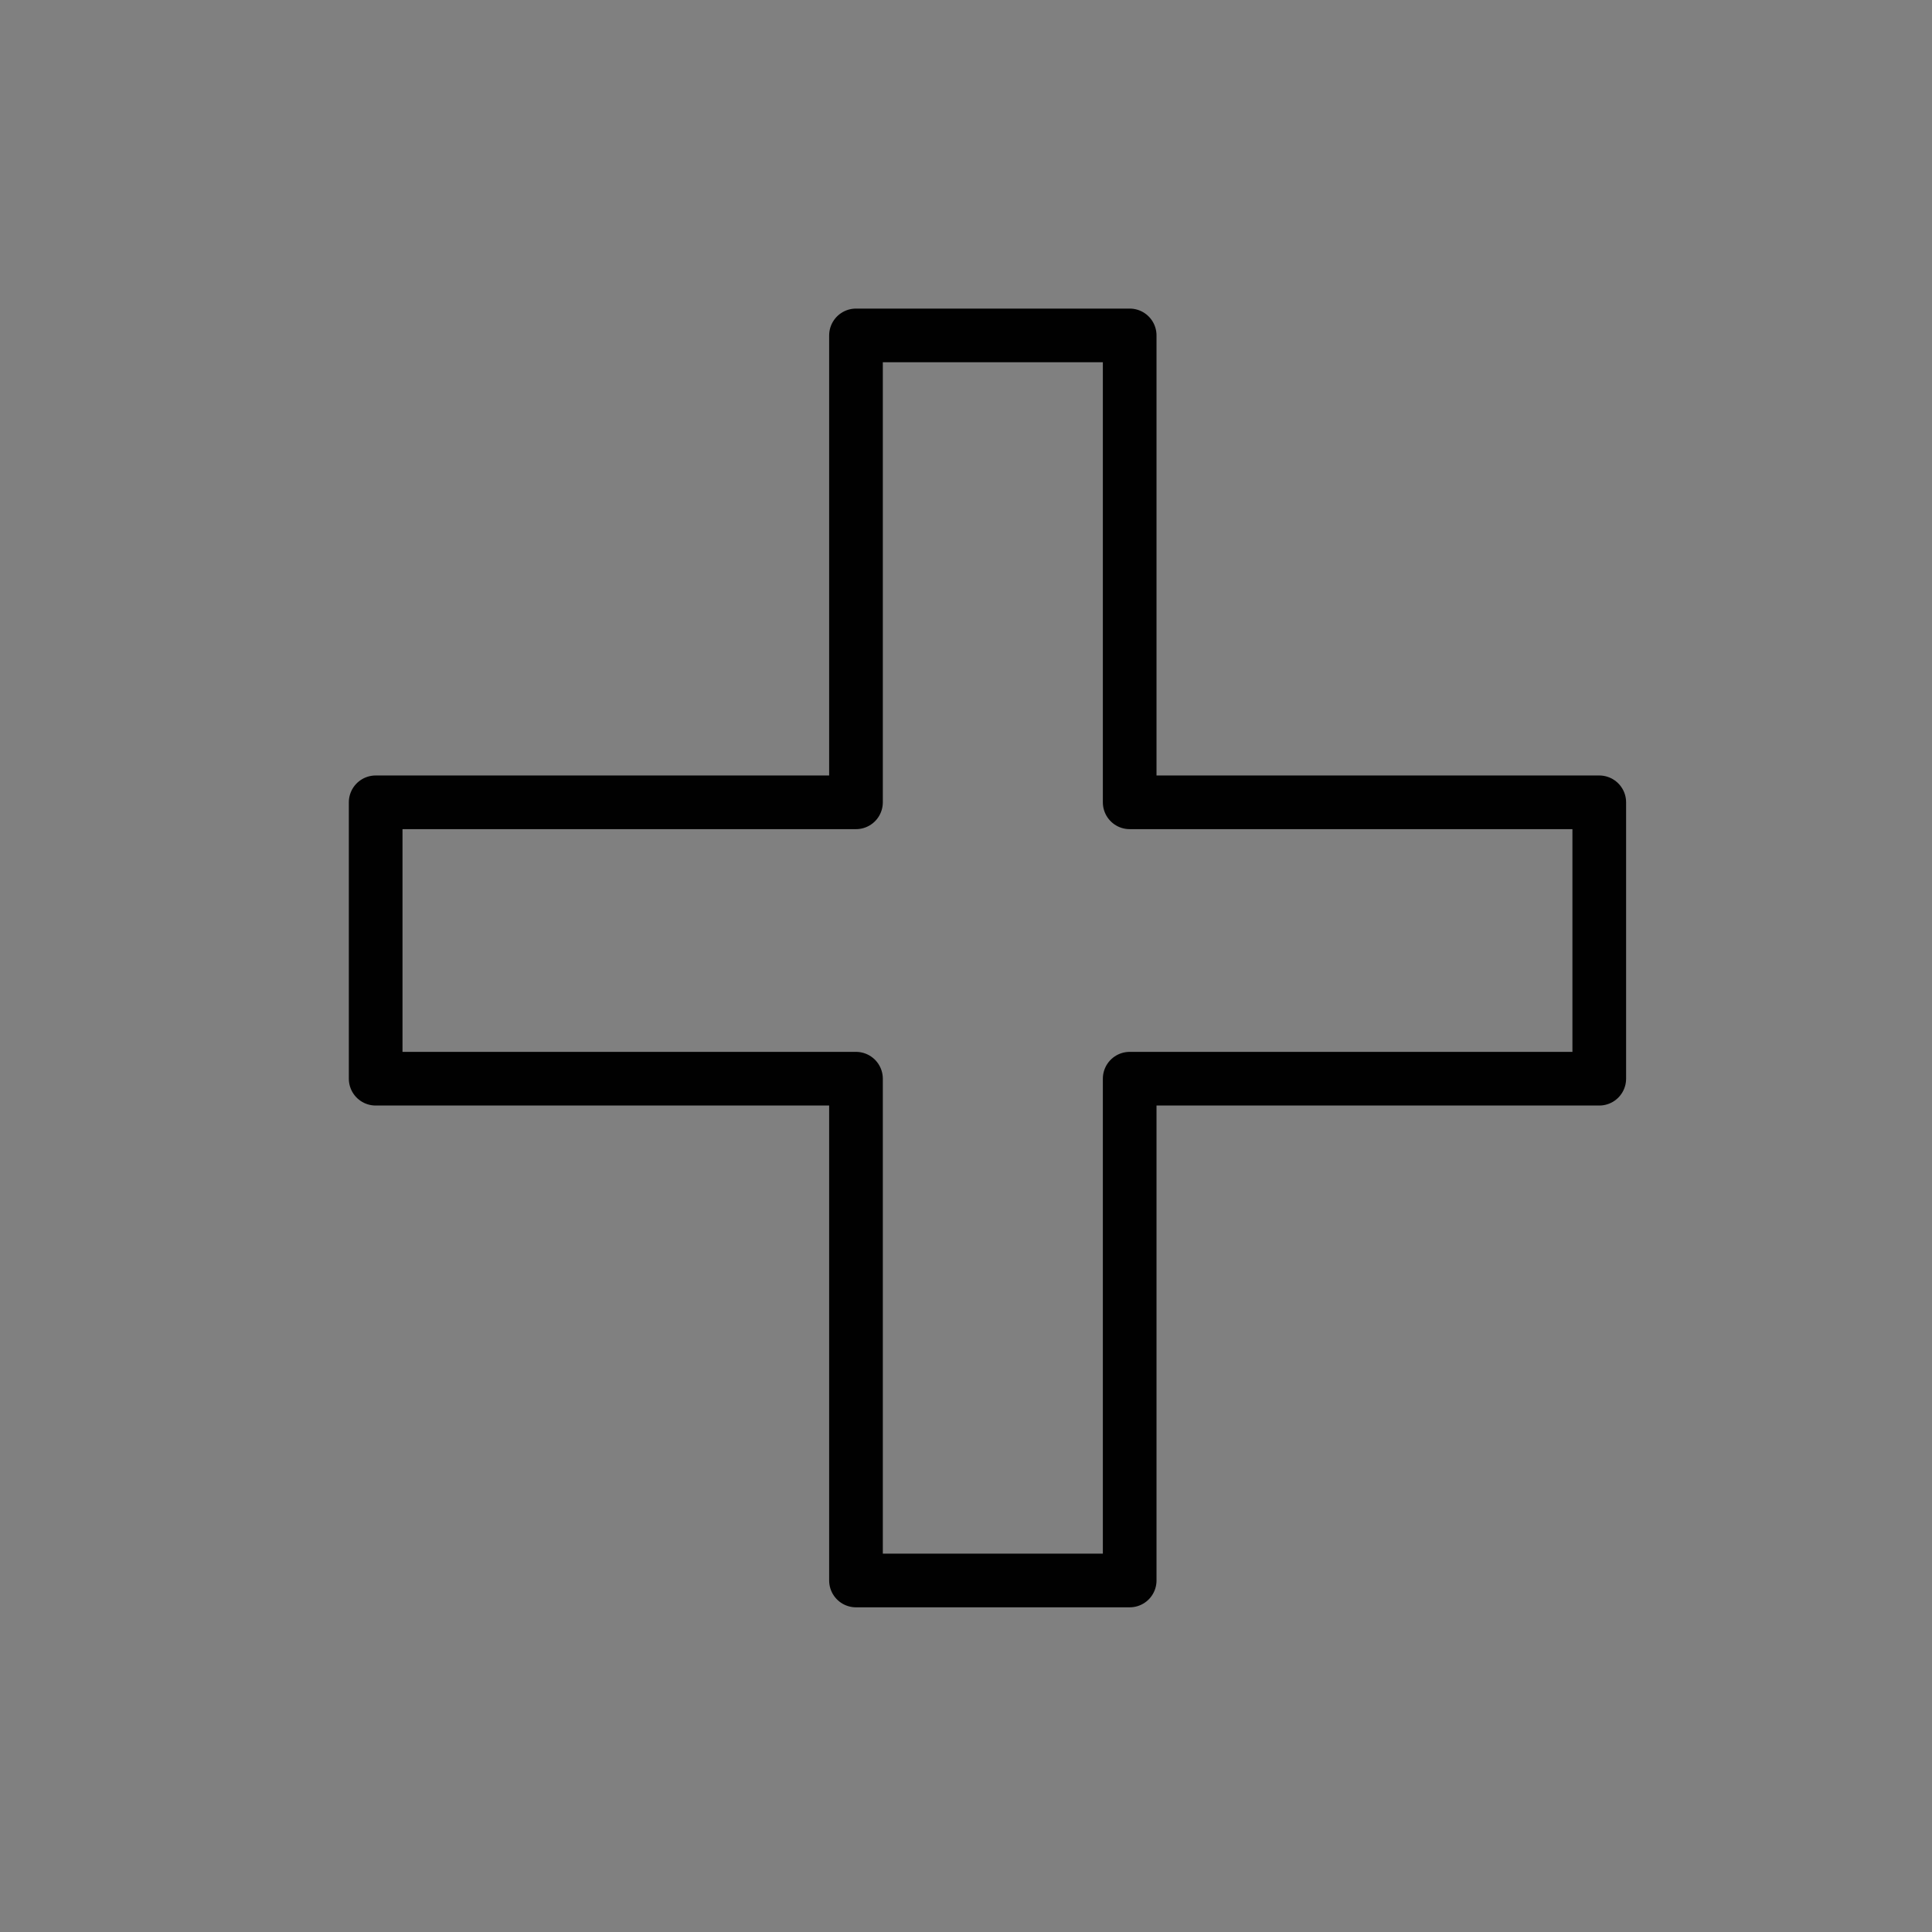 <?xml version="1.0" encoding="utf-8"?>
<!-- Generator: Adobe Illustrator 19.1.0, SVG Export Plug-In . SVG Version: 6.00 Build 0)  -->
<svg version="1.1" id="emoji" xmlns="http://www.w3.org/2000/svg" xmlns:xlink="http://www.w3.org/1999/xlink" x="0px" y="0px"
	 viewBox="0 0 72 72" enable-background="new 0 0 72 72" xml:space="preserve">
<rect x="0" y="0" width="72" height="72" fill="#808080" stroke="none"/>
<g id="_x2795__1_">
	<path fill="none" stroke="#000000" stroke-miterlimit="10" d="M67,28.4"/>
	<path fill="none" stroke="#FFFFFF" stroke-width="2" stroke-miterlimit="10" d="M29.8,45.4"/>
	<path fill="none" stroke="#FFFFFF" stroke-width="2" stroke-miterlimit="10" d="M27.2,21.1"/>
	<path fill="none" stroke="#FFFFFF" stroke-width="2" stroke-miterlimit="10" d="M48.1,45.3"/>
	<path fill="none" stroke="#FFFFFF" stroke-width="2" stroke-miterlimit="10" d="M45.5,21"/>
	
		<polygon fill="none" stroke="#010101" stroke-width="2" stroke-linecap="round" stroke-linejoin="round" stroke-miterlimit="10" points="
		31.9,29.9 31.9,12.5 42.1,12.5 42.1,29.9 42.2,29.9 46.2,29.9 59.6,29.9 59.6,40.2 46.3,40.2 42.1,40.2 42.1,40.2 42.1,58.9 
		31.9,58.9 31.9,40.2 31.8,40.2 27.9,40.2 14,40.2 14,29.9 27.9,29.9 31.8,29.9 	"/>
</g>
</svg>

